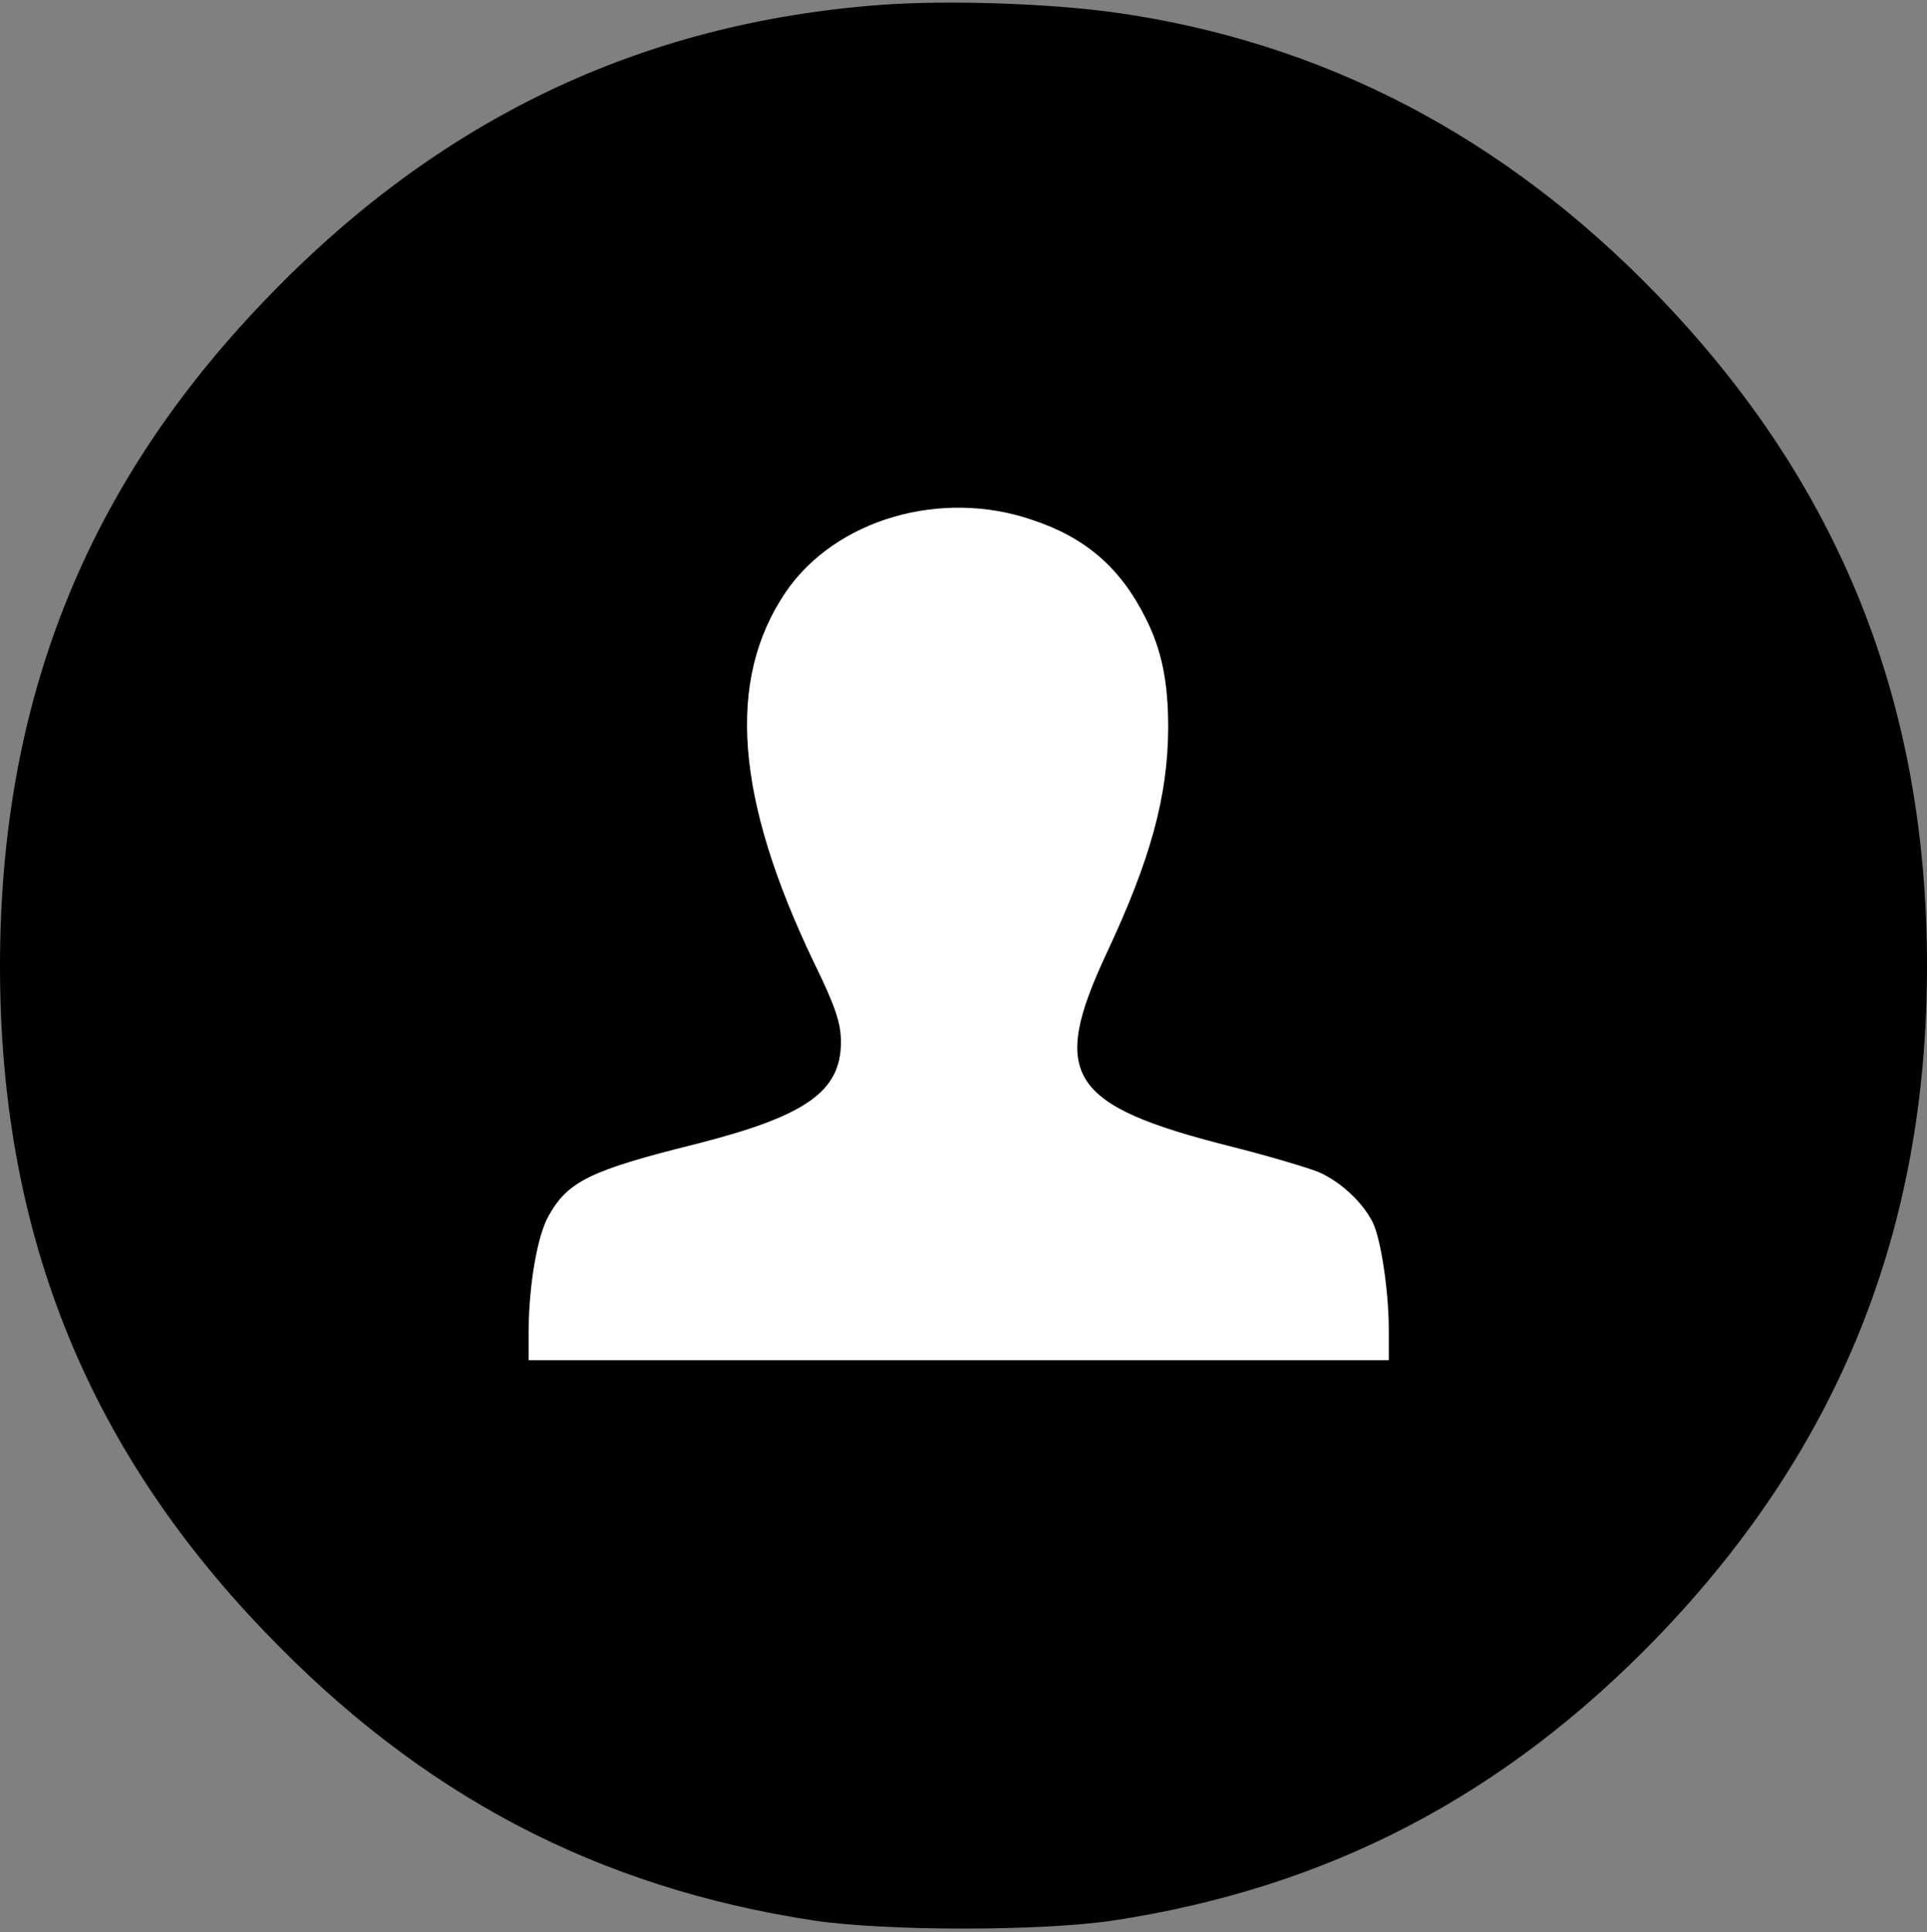 <?xml version="1.0" standalone="no"?>
<!DOCTYPE svg PUBLIC "-//W3C//DTD SVG 20010904//EN"
 "http://www.w3.org/TR/2001/REC-SVG-20010904/DTD/svg10.dtd">
<svg version="1.0" xmlns="http://www.w3.org/2000/svg"
 width="401pt" height="402pt" viewBox="0 0 401 402"
 preserveAspectRatio="xMidYMid meet">
<rect x="0" y="0" width="401" height="402" fill="#808080" stroke="none"/>
<g transform="translate(0,402) scale(0.1,-0.1)"
fill="#000000" stroke="none">
<circle cx="2000" cy="2000" r="1300" fill="#FFFFFF"/>
<path d="M1835 4010 c-502 -37 -925 -239 -1286 -617 -372 -388 -549 -835 -549
-1383 0 -548 177 -995 549 -1383 327 -342 693 -534 1146 -603 150 -22 470 -22
620 0 448 68 815 259 1136 592 376 391 559 846 559 1394 0 549 -182 1003 -559
1394 -320 332 -698 529 -1131 590 -137 19 -347 26 -485 16z m314 -1072 c111
-37 183 -100 235 -204 34 -67 47 -134 47 -229 -1 -142 -36 -272 -129 -470
-118 -253 -78 -315 258 -400 80 -20 163 -45 185 -54 45 -20 90 -62 111 -103
17 -33 34 -142 34 -225 l0 -63 -895 0 -895 0 0 63 c1 95 18 196 42 238 40 71
86 94 307 149 228 58 301 109 301 212 0 39 -11 73 -56 165 -164 342 -183 588
-59 771 103 151 323 216 514 150z"/>
</g>
</svg>
